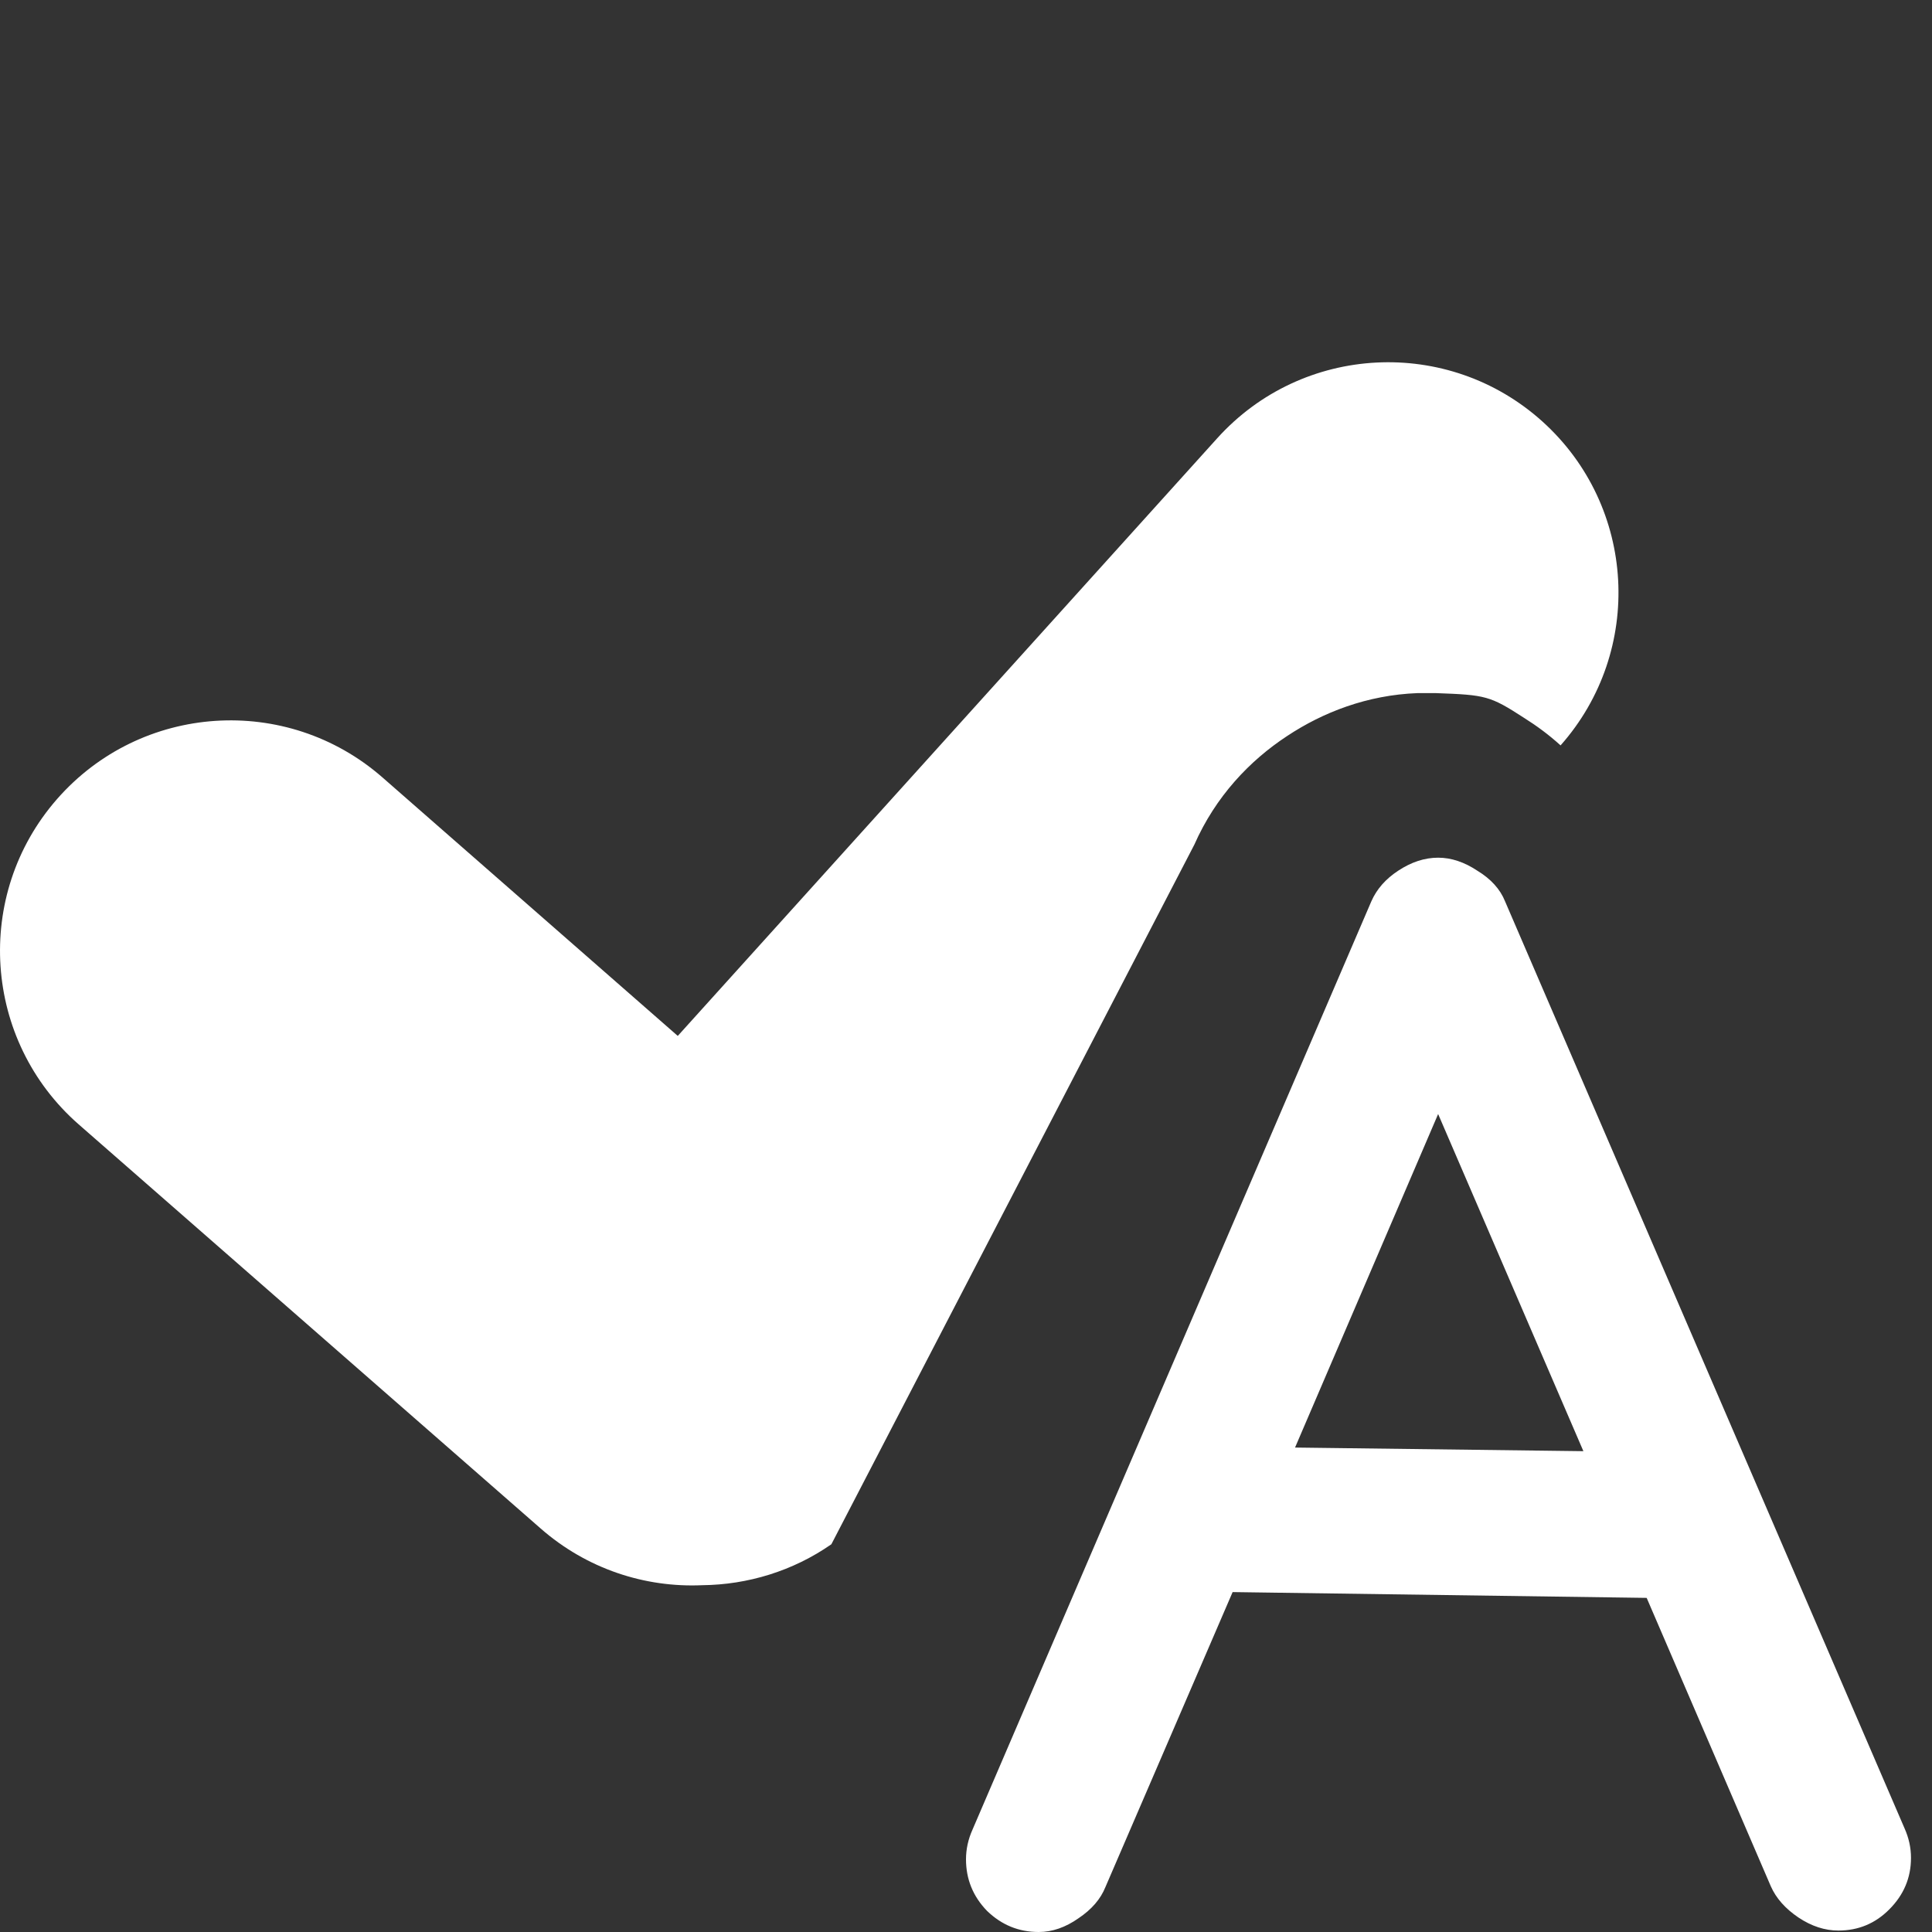 <svg width="16" height="16" viewBox="0 0 16 16" fill="none" xmlns="http://www.w3.org/2000/svg">
<rect x="0" y="0" width="16" height="16" fill="#333333" stroke="none"/>
<path d="M11.357 7.464C11.401 7.364 11.475 7.279 11.579 7.211C11.688 7.139 11.798 7.103 11.91 7.103C12.018 7.103 12.127 7.139 12.235 7.211C12.347 7.279 12.424 7.364 12.464 7.464L15.772 15.14C15.808 15.22 15.826 15.302 15.826 15.386C15.826 15.551 15.766 15.693 15.646 15.813C15.53 15.93 15.389 15.988 15.225 15.988C15.112 15.988 15.002 15.952 14.894 15.88C14.786 15.807 14.709 15.721 14.665 15.621L13.637 13.233L10.208 13.185L9.155 15.627C9.115 15.727 9.041 15.813 8.932 15.886C8.824 15.962 8.714 16 8.602 16C8.437 16 8.295 15.942 8.174 15.825C8.058 15.705 8 15.563 8 15.398C8 15.314 8.018 15.232 8.054 15.152L11.357 7.464ZM11.91 9.226L10.725 11.988L13.113 12.018L11.91 9.226Z" fill="white"/>
<path fill-rule="evenodd" clip-rule="evenodd" d="M12.924 6.173C13.617 5.39 13.552 4.193 12.774 3.491C11.992 2.786 10.786 2.847 10.08 3.63L5.613 8.579L3.167 6.438C2.373 5.744 1.167 5.824 0.472 6.618C-0.222 7.411 -0.141 8.618 0.652 9.312L4.476 12.657C4.86 12.994 5.342 13.149 5.816 13.128C6.192 13.124 6.566 13.011 6.885 12.789L9.891 6.995C10.067 6.596 10.349 6.299 10.66 6.095C10.956 5.899 11.322 5.756 11.74 5.74L11.818 5.74L11.89 5.74C12.306 5.755 12.339 5.762 12.623 5.946C12.725 6.01 12.827 6.085 12.924 6.173Z" fill="white"/>
</svg>
